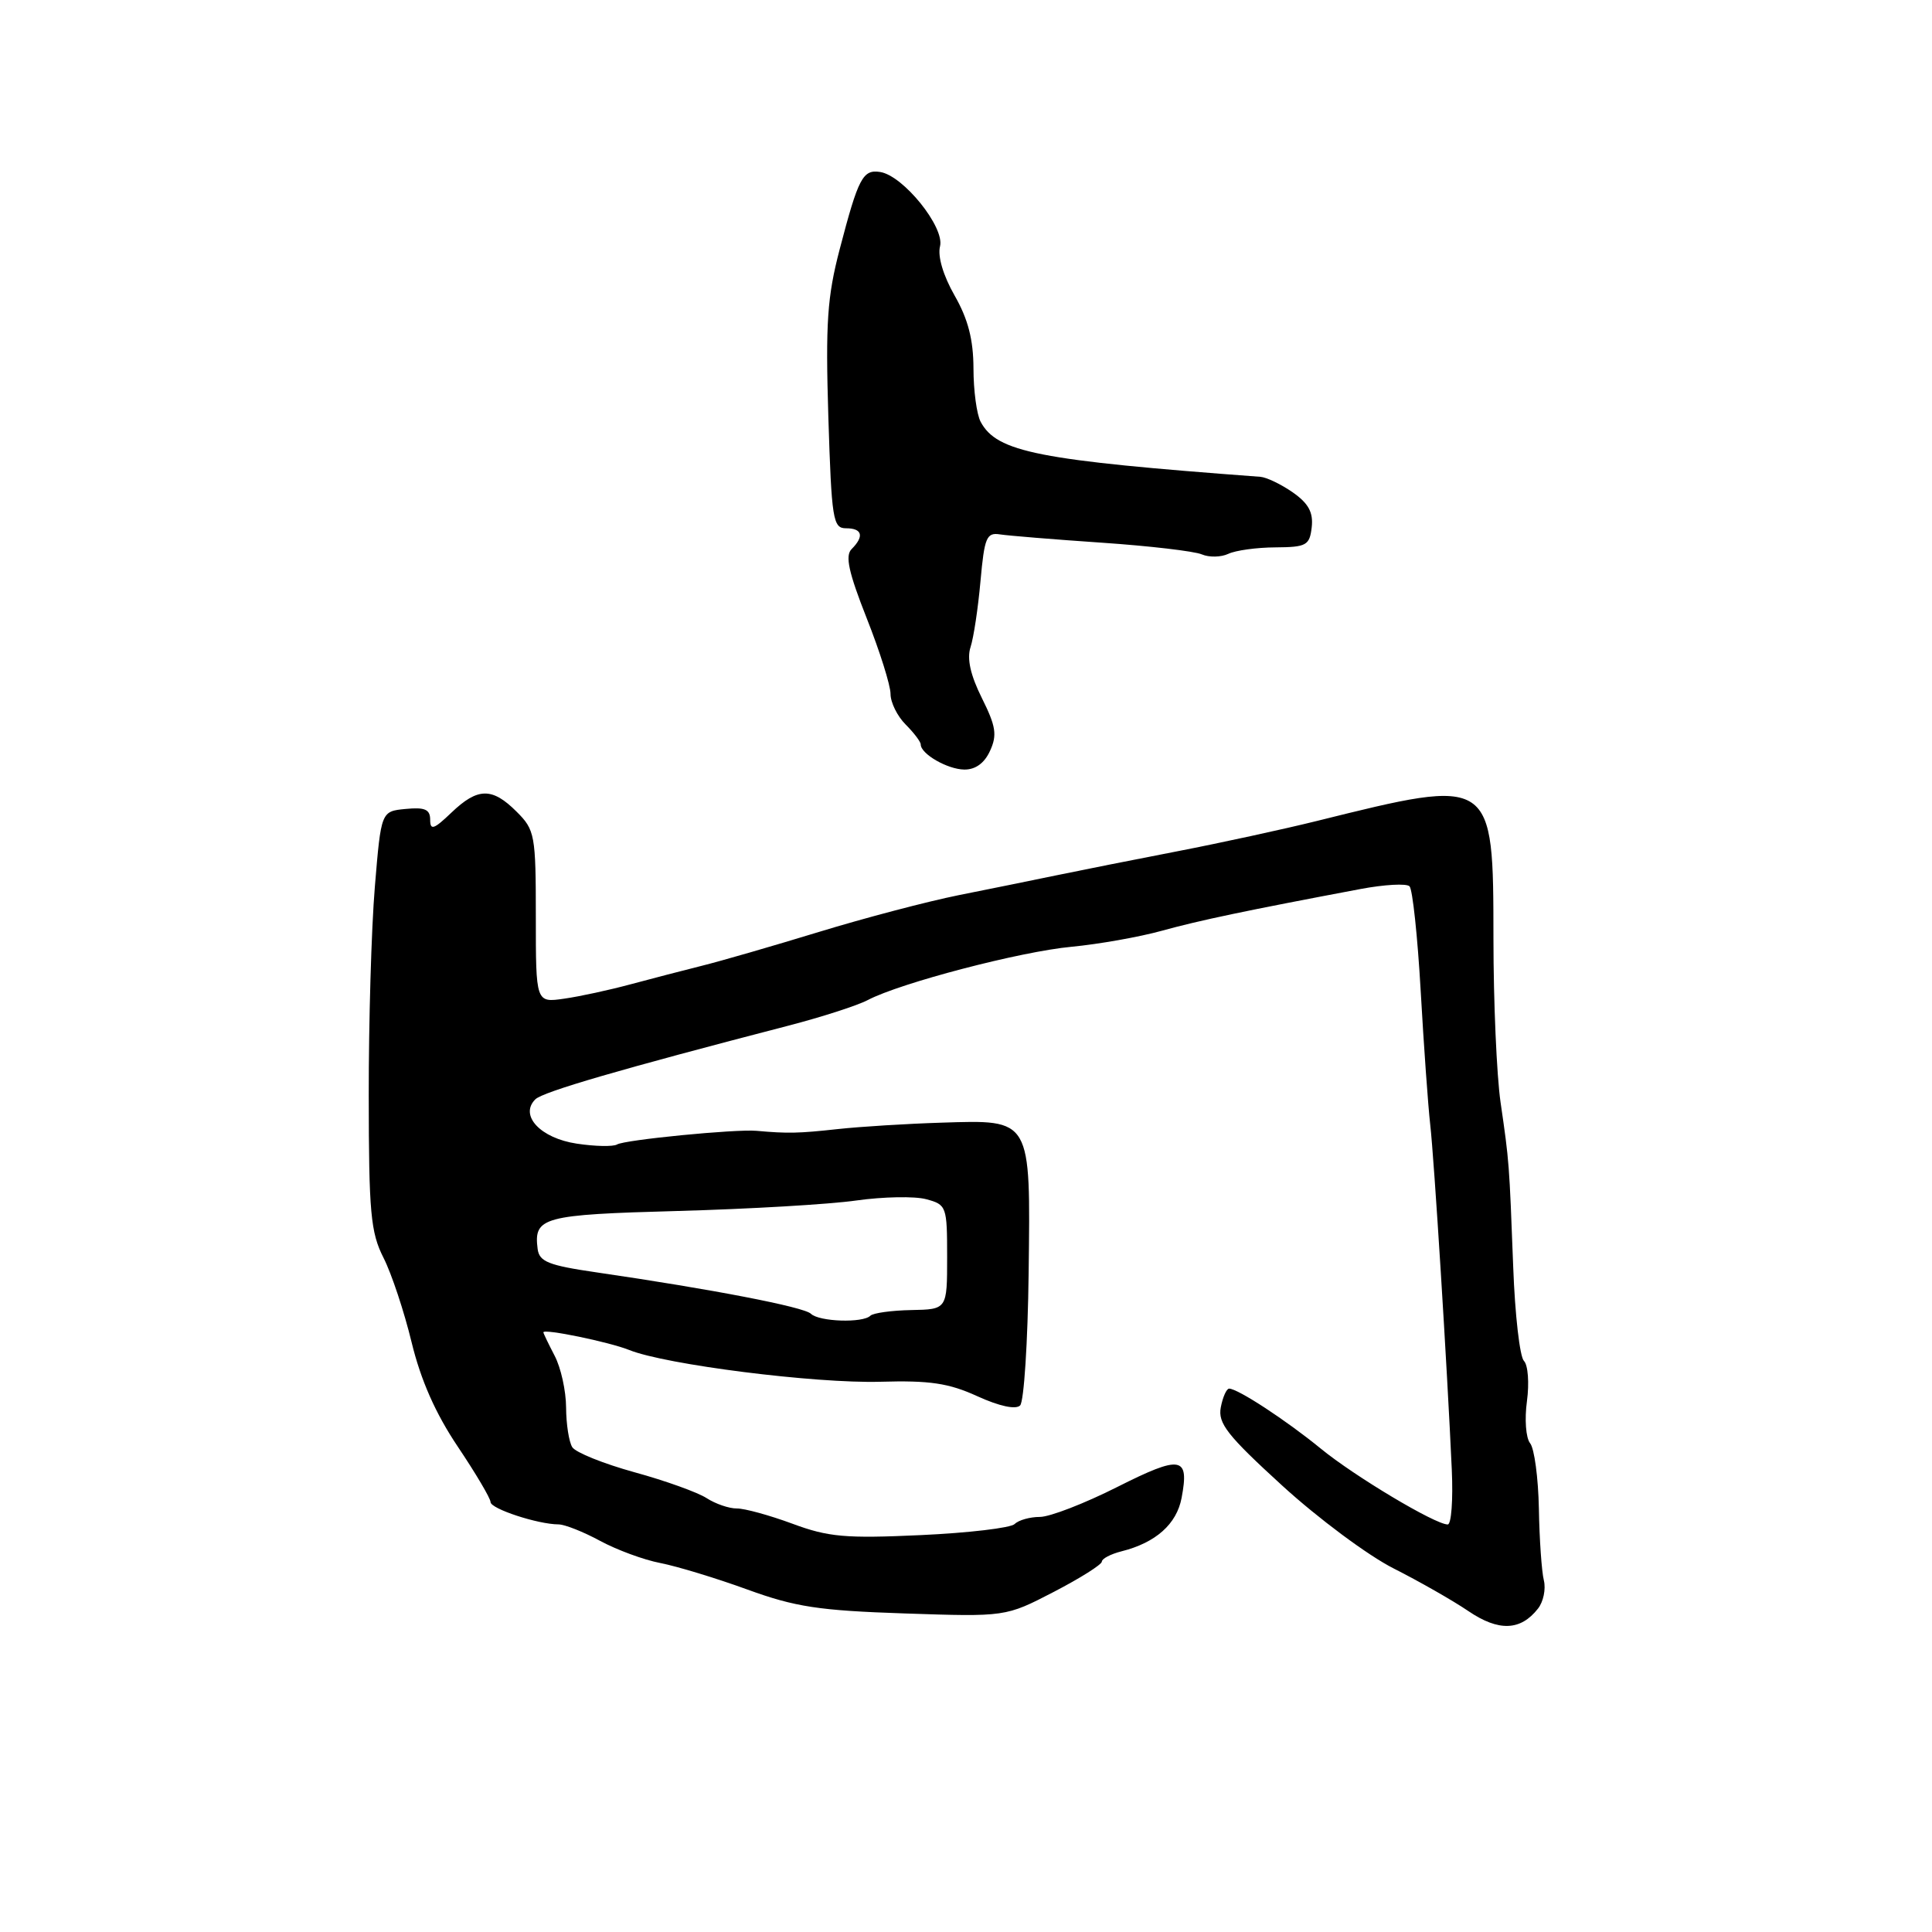 <?xml version="1.0" encoding="UTF-8" standalone="no"?>
<!DOCTYPE svg PUBLIC "-//W3C//DTD SVG 1.1//EN" "http://www.w3.org/Graphics/SVG/1.1/DTD/svg11.dtd" >
<svg xmlns="http://www.w3.org/2000/svg" xmlns:xlink="http://www.w3.org/1999/xlink" version="1.1" viewBox="0 0 256 256">
 <g >
 <path fill="currentColor"
d=" M 203.79 213.15 C 204.51 212.24 204.85 210.56 204.57 209.41 C 204.28 208.26 203.98 203.98 203.91 199.91 C 203.83 195.83 203.31 191.93 202.75 191.24 C 202.18 190.53 202.00 188.05 202.33 185.65 C 202.65 183.26 202.47 180.87 201.93 180.33 C 201.38 179.78 200.74 174.20 200.51 167.92 C 199.98 154.01 199.99 154.04 198.83 146.05 C 198.32 142.51 197.89 132.77 197.89 124.42 C 197.87 102.91 197.95 102.96 174.50 108.78 C 170.10 109.87 161.78 111.68 156.00 112.80 C 150.22 113.92 143.03 115.35 140.00 115.98 C 136.97 116.61 131.12 117.80 127.00 118.62 C 122.88 119.45 114.55 121.64 108.50 123.49 C 102.45 125.34 95.47 127.36 93.00 127.97 C 90.53 128.59 86.25 129.70 83.50 130.44 C 80.75 131.18 76.81 132.04 74.75 132.33 C 71.00 132.87 71.00 132.87 71.00 121.48 C 71.00 110.61 70.88 109.97 68.45 107.55 C 65.21 104.31 63.30 104.34 59.80 107.69 C 57.49 109.90 57.00 110.07 57.00 108.62 C 57.00 107.25 56.30 106.94 53.75 107.19 C 50.50 107.50 50.50 107.50 49.67 117.50 C 49.21 123.00 48.85 135.45 48.86 145.17 C 48.87 160.66 49.11 163.31 50.82 166.67 C 51.89 168.78 53.56 173.81 54.54 177.86 C 55.76 182.88 57.70 187.28 60.66 191.69 C 63.05 195.25 65.00 198.55 65.00 199.03 C 65.00 199.92 71.27 201.98 74.01 201.99 C 74.85 202.00 77.32 202.98 79.51 204.17 C 81.71 205.36 85.30 206.69 87.50 207.11 C 89.70 207.54 94.88 209.11 99.00 210.61 C 105.37 212.93 108.51 213.41 119.87 213.79 C 133.25 214.24 133.25 214.24 139.62 210.94 C 143.13 209.12 146.00 207.31 146.00 206.92 C 146.00 206.54 147.17 205.92 148.60 205.56 C 153.14 204.42 155.92 201.95 156.57 198.47 C 157.61 192.96 156.51 192.77 148.05 197.03 C 143.73 199.21 139.11 201.00 137.79 201.00 C 136.48 201.00 134.97 201.42 134.45 201.94 C 133.93 202.46 128.32 203.12 122.00 203.41 C 112.05 203.87 109.76 203.67 105.00 201.90 C 101.97 200.78 98.66 199.87 97.63 199.88 C 96.61 199.89 94.81 199.27 93.63 198.51 C 92.46 197.75 88.16 196.20 84.07 195.08 C 79.98 193.95 76.27 192.46 75.83 191.76 C 75.39 191.07 75.02 188.70 75.01 186.50 C 75.00 184.30 74.32 181.21 73.49 179.64 C 72.67 178.06 72.00 176.67 72.00 176.54 C 72.00 176.02 80.73 177.82 83.37 178.88 C 88.20 180.83 108.02 183.33 116.64 183.09 C 123.19 182.90 125.71 183.27 129.51 185.01 C 132.43 186.34 134.60 186.80 135.17 186.23 C 135.68 185.72 136.19 177.82 136.30 168.68 C 136.55 148.06 136.74 148.38 124.71 148.76 C 120.19 148.90 114.03 149.28 111.00 149.61 C 105.79 150.18 104.38 150.21 100.25 149.84 C 97.48 149.59 82.76 151.03 81.76 151.65 C 81.26 151.95 78.87 151.91 76.43 151.54 C 71.62 150.82 68.79 147.81 70.93 145.67 C 71.93 144.67 82.24 141.67 104.49 135.90 C 108.88 134.76 113.61 133.24 114.99 132.51 C 119.32 130.24 135.22 126.08 142.00 125.45 C 145.57 125.11 150.95 124.16 153.95 123.33 C 158.98 121.94 165.20 120.64 180.27 117.80 C 183.45 117.20 186.38 117.04 186.77 117.44 C 187.17 117.84 187.84 124.09 188.25 131.33 C 188.66 138.57 189.23 146.53 189.51 149.00 C 190.03 153.51 191.76 181.17 192.37 194.75 C 192.55 198.74 192.31 202.00 191.83 202.00 C 190.17 202.00 179.46 195.60 175.00 191.94 C 170.44 188.21 164.03 184.01 162.87 184.00 C 162.52 184.00 162.02 185.12 161.76 186.49 C 161.36 188.59 162.63 190.21 169.90 196.85 C 174.64 201.18 181.28 206.12 184.67 207.83 C 188.05 209.54 192.51 212.08 194.57 213.48 C 198.58 216.20 201.48 216.10 203.79 213.15 Z  M 131.19 99.48 C 132.15 97.39 131.96 96.22 130.10 92.49 C 128.59 89.46 128.10 87.28 128.60 85.75 C 129.01 84.51 129.60 80.58 129.92 77.00 C 130.44 71.22 130.72 70.53 132.50 70.81 C 133.60 70.98 139.68 71.48 146.00 71.91 C 152.32 72.34 158.29 73.04 159.25 73.46 C 160.21 73.87 161.79 73.84 162.75 73.39 C 163.71 72.93 166.53 72.54 169.00 72.53 C 173.11 72.50 173.53 72.27 173.81 69.86 C 174.03 67.90 173.39 66.71 171.31 65.25 C 169.76 64.17 167.82 63.24 167.00 63.18 C 137.56 60.99 132.10 59.92 129.94 55.89 C 129.42 54.92 128.99 51.74 128.99 48.82 C 128.98 45.00 128.27 42.27 126.49 39.16 C 124.98 36.51 124.22 33.96 124.56 32.63 C 125.19 30.10 119.69 23.27 116.63 22.79 C 114.33 22.43 113.74 23.55 111.27 33.00 C 109.61 39.34 109.38 42.79 109.76 55.25 C 110.19 68.88 110.37 70.00 112.11 70.00 C 114.26 70.00 114.54 71.06 112.84 72.76 C 111.96 73.64 112.45 75.85 114.84 81.91 C 116.58 86.30 118.00 90.82 118.00 91.95 C 118.00 93.08 118.90 94.90 120.00 96.00 C 121.10 97.10 122.00 98.29 122.00 98.64 C 122.00 99.90 125.54 101.94 127.77 101.97 C 129.25 101.99 130.45 101.12 131.19 99.48 Z  M 107.45 174.08 C 106.53 173.18 94.31 170.82 79.00 168.59 C 72.68 167.67 71.46 167.18 71.24 165.50 C 70.70 161.27 71.89 160.95 89.83 160.46 C 99.28 160.20 109.92 159.58 113.48 159.07 C 117.03 158.57 121.20 158.49 122.72 158.90 C 125.42 159.62 125.50 159.84 125.50 166.57 C 125.50 173.50 125.50 173.50 120.74 173.59 C 118.13 173.64 115.69 173.98 115.33 174.34 C 114.34 175.33 108.54 175.14 107.45 174.08 Z "/>
</g>
</svg>